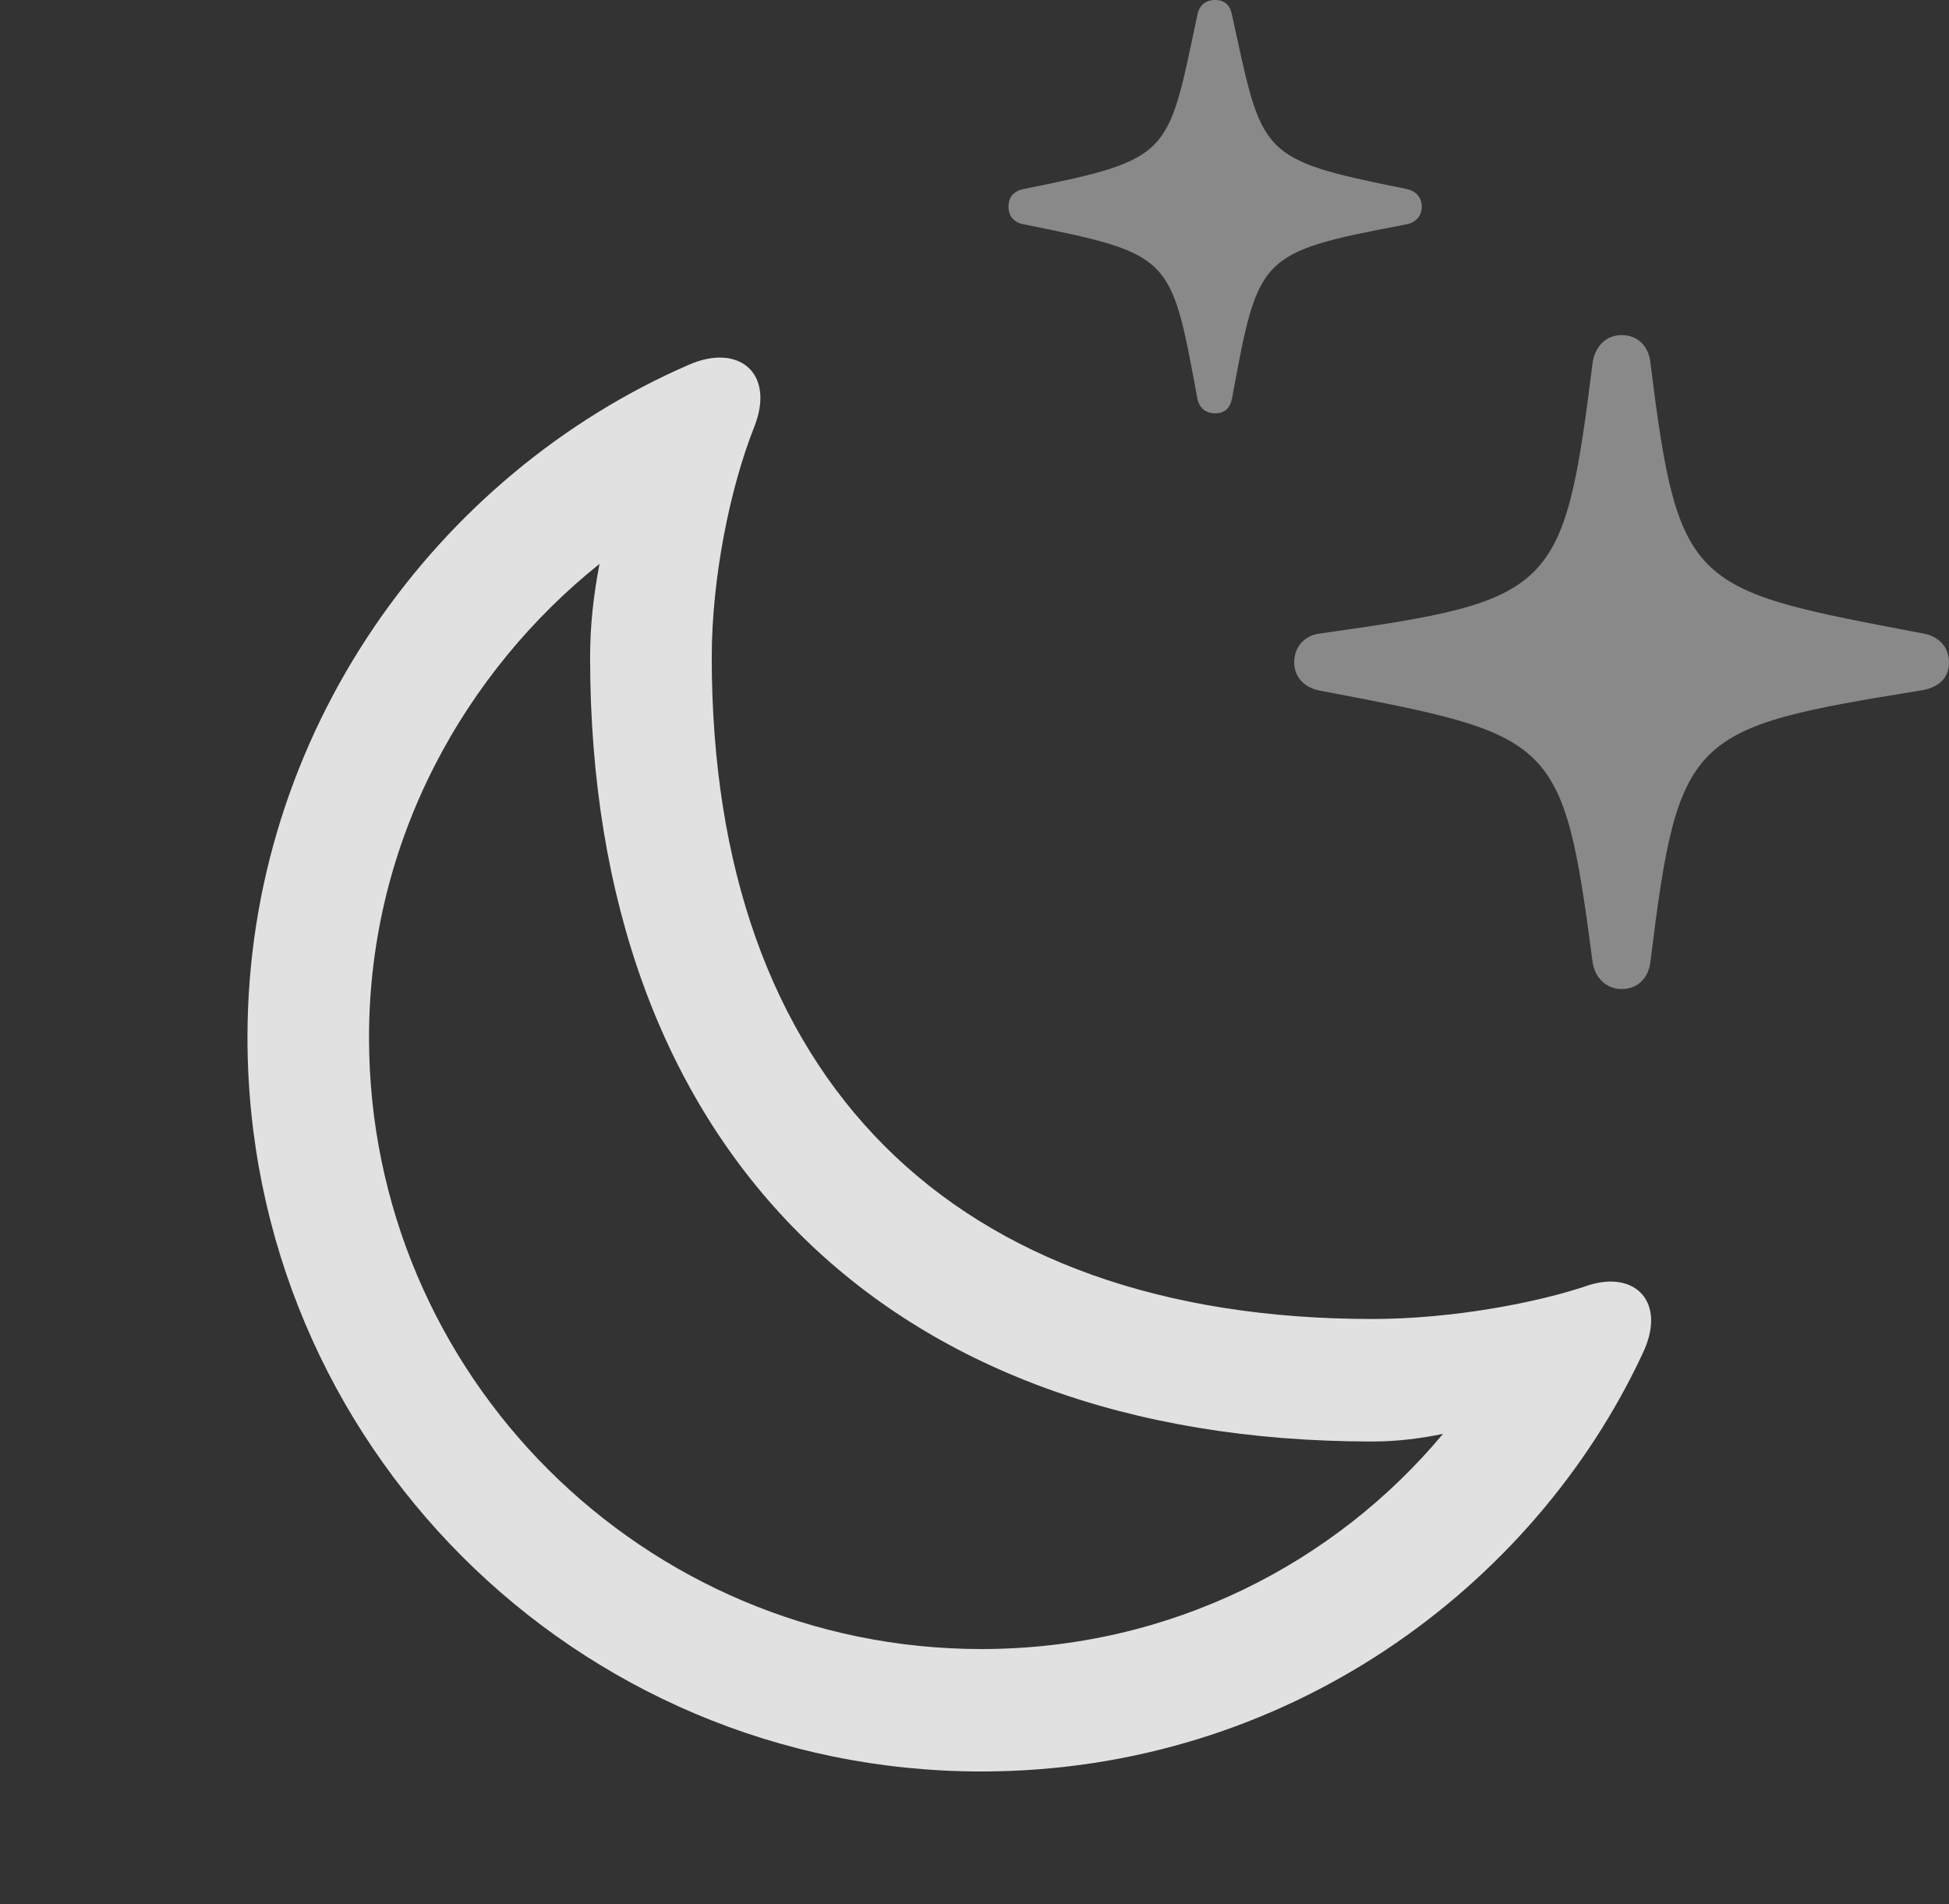 <?xml version="1.0" encoding="UTF-8"?>
<!--Generator: Apple Native CoreSVG 341-->
<!DOCTYPE svg
PUBLIC "-//W3C//DTD SVG 1.1//EN"
       "http://www.w3.org/Graphics/SVG/1.1/DTD/svg11.dtd">
<svg version="1.1" xmlns="http://www.w3.org/2000/svg" xmlns:xlink="http://www.w3.org/1999/xlink" viewBox="0 0 22.383 21.865">
 <rect x="0" y="0" width="22.383" height="21.865" fill="#333333" stroke="none"/>
 <g>
  <rect height="21.865" opacity="0" width="22.383" x="0" y="0"/>
  <path d="M18.623 11.357C18.809 11.357 18.936 11.23 18.955 11.035C19.277 8.428 19.404 8.359 22.051 7.93C22.256 7.9 22.383 7.793 22.383 7.607C22.383 7.422 22.256 7.305 22.09 7.275C19.424 6.768 19.277 6.777 18.955 4.17C18.936 3.975 18.809 3.848 18.623 3.848C18.447 3.848 18.32 3.975 18.291 4.16C17.959 6.807 17.861 6.895 15.156 7.275C14.99 7.295 14.863 7.422 14.863 7.607C14.863 7.783 14.99 7.9 15.156 7.93C17.861 8.447 17.949 8.447 18.291 11.055C18.32 11.23 18.447 11.357 18.623 11.357ZM13.955 4.746C14.072 4.746 14.131 4.678 14.15 4.57C14.453 2.939 14.443 2.9 16.143 2.578C16.25 2.559 16.328 2.49 16.328 2.373C16.328 2.256 16.25 2.188 16.143 2.168C14.443 1.826 14.502 1.787 14.15 0.176C14.131 0.068 14.072 0 13.955 0C13.838 0 13.77 0.068 13.75 0.176C13.408 1.787 13.467 1.826 11.768 2.168C11.65 2.188 11.582 2.256 11.582 2.373C11.582 2.49 11.65 2.559 11.768 2.578C13.467 2.92 13.447 2.939 13.75 4.57C13.77 4.678 13.838 4.746 13.955 4.746Z" fill="white" fill-opacity="0.425"/>
  <path d="M11.27 20.342C14.775 20.342 17.617 18.223 18.867 15.537C19.141 14.961 18.789 14.59 18.252 14.756C17.656 14.961 16.67 15.146 15.762 15.146C10.938 15.146 8.174 12.383 8.174 7.549C8.174 6.65 8.379 5.615 8.662 4.902C8.906 4.287 8.486 3.936 7.91 4.189C5.029 5.439 2.842 8.398 2.842 11.914C2.842 16.572 6.611 20.342 11.27 20.342ZM11.27 18.936C7.393 18.936 4.238 15.791 4.238 11.914C4.238 9.629 5.361 7.695 6.885 6.475C6.816 6.836 6.777 7.178 6.777 7.549C6.777 13.154 10.156 16.553 15.762 16.553C16.055 16.553 16.338 16.514 16.572 16.465C15.342 17.939 13.457 18.936 11.27 18.936Z" fill="white" fill-opacity="0.85"/>
 </g>
</svg>
